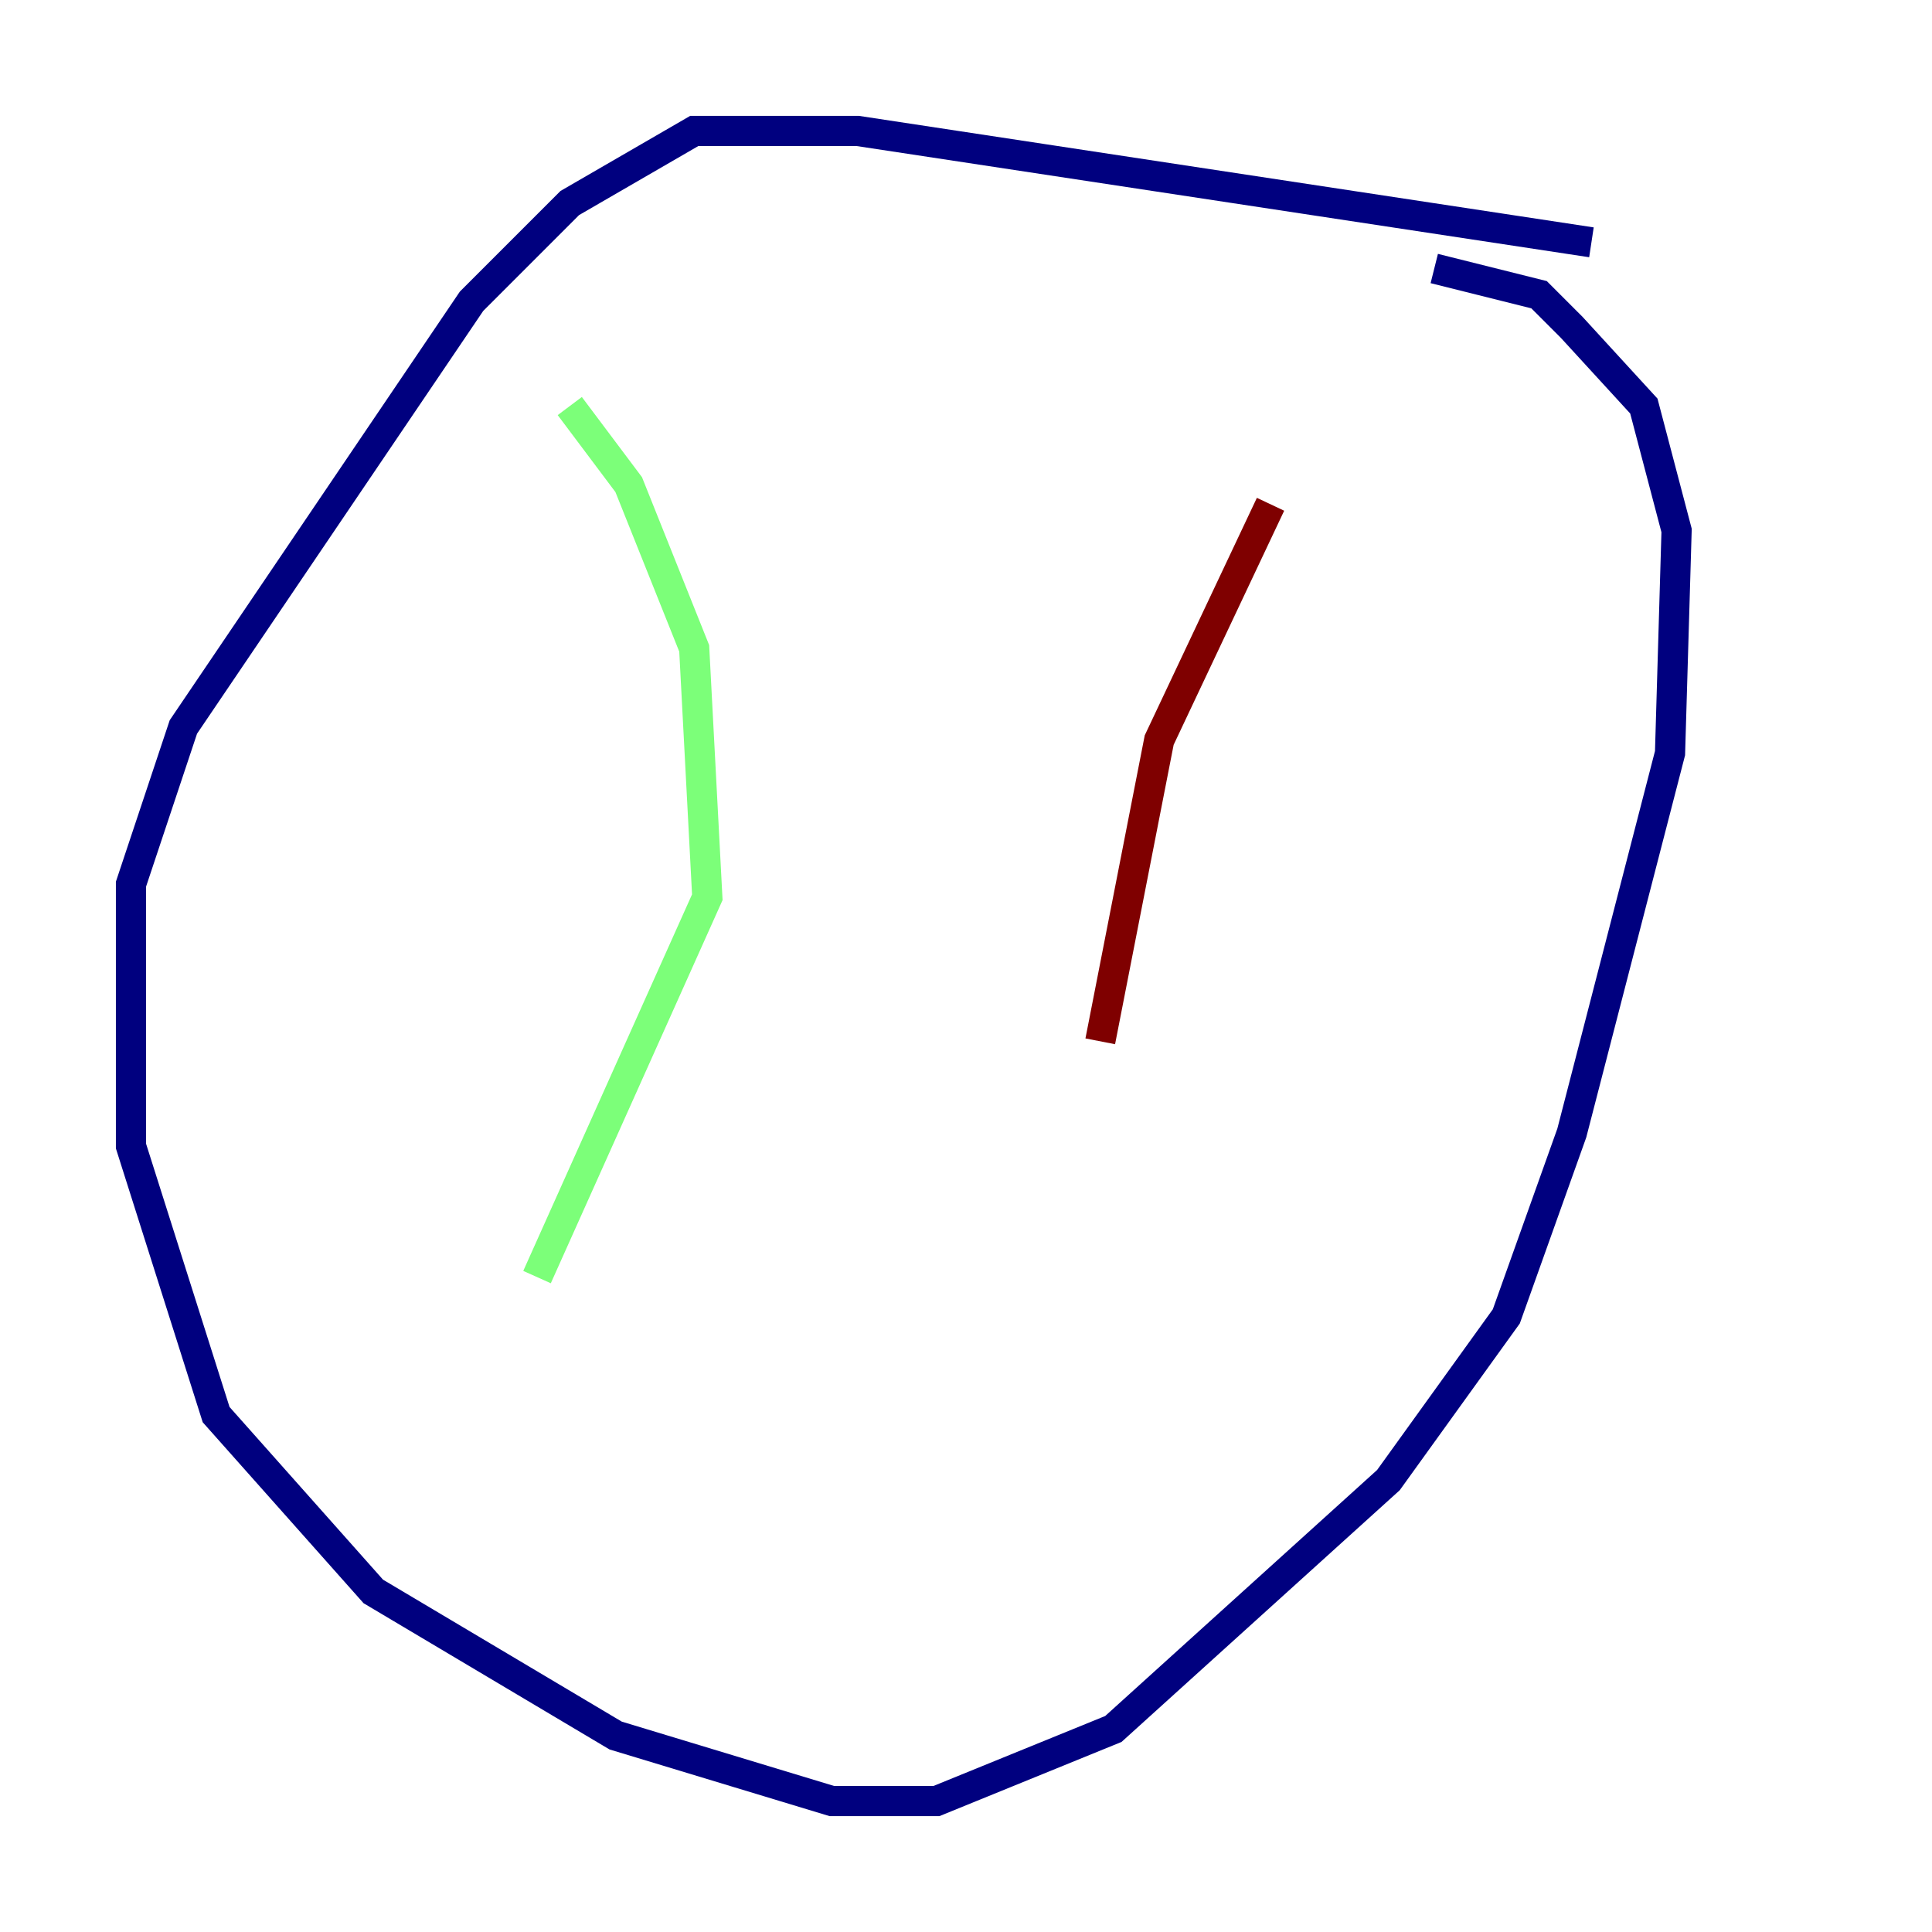 <?xml version="1.0" encoding="utf-8" ?>
<svg baseProfile="tiny" height="128" version="1.2" viewBox="0,0,128,128" width="128" xmlns="http://www.w3.org/2000/svg" xmlns:ev="http://www.w3.org/2001/xml-events" xmlns:xlink="http://www.w3.org/1999/xlink"><defs /><polyline fill="none" points="105.437,16.054 56.841,8.678 45.993,8.678 37.749,13.451 31.241,19.959 12.149,48.163 8.678,58.576 8.678,75.932 14.319,93.722 24.732,105.437 40.786,114.983 55.105,119.322 62.047,119.322 73.763,114.549 91.986,98.061 99.797,87.214 104.136,75.064 110.644,49.898 111.078,35.146 108.909,26.902 104.136,21.695 101.966,19.525 95.024,17.79" stroke="#00007f" stroke-width="2" /><polyline fill="none" points="37.749,26.902 41.654,32.108 45.993,42.956 46.861,59.444 35.58,84.61" stroke="#7cff79" stroke-width="2" /><polyline fill="none" points="84.176,33.41 76.8,49.031 72.895,68.99" stroke="#7f0000" stroke-width="2" /></svg>